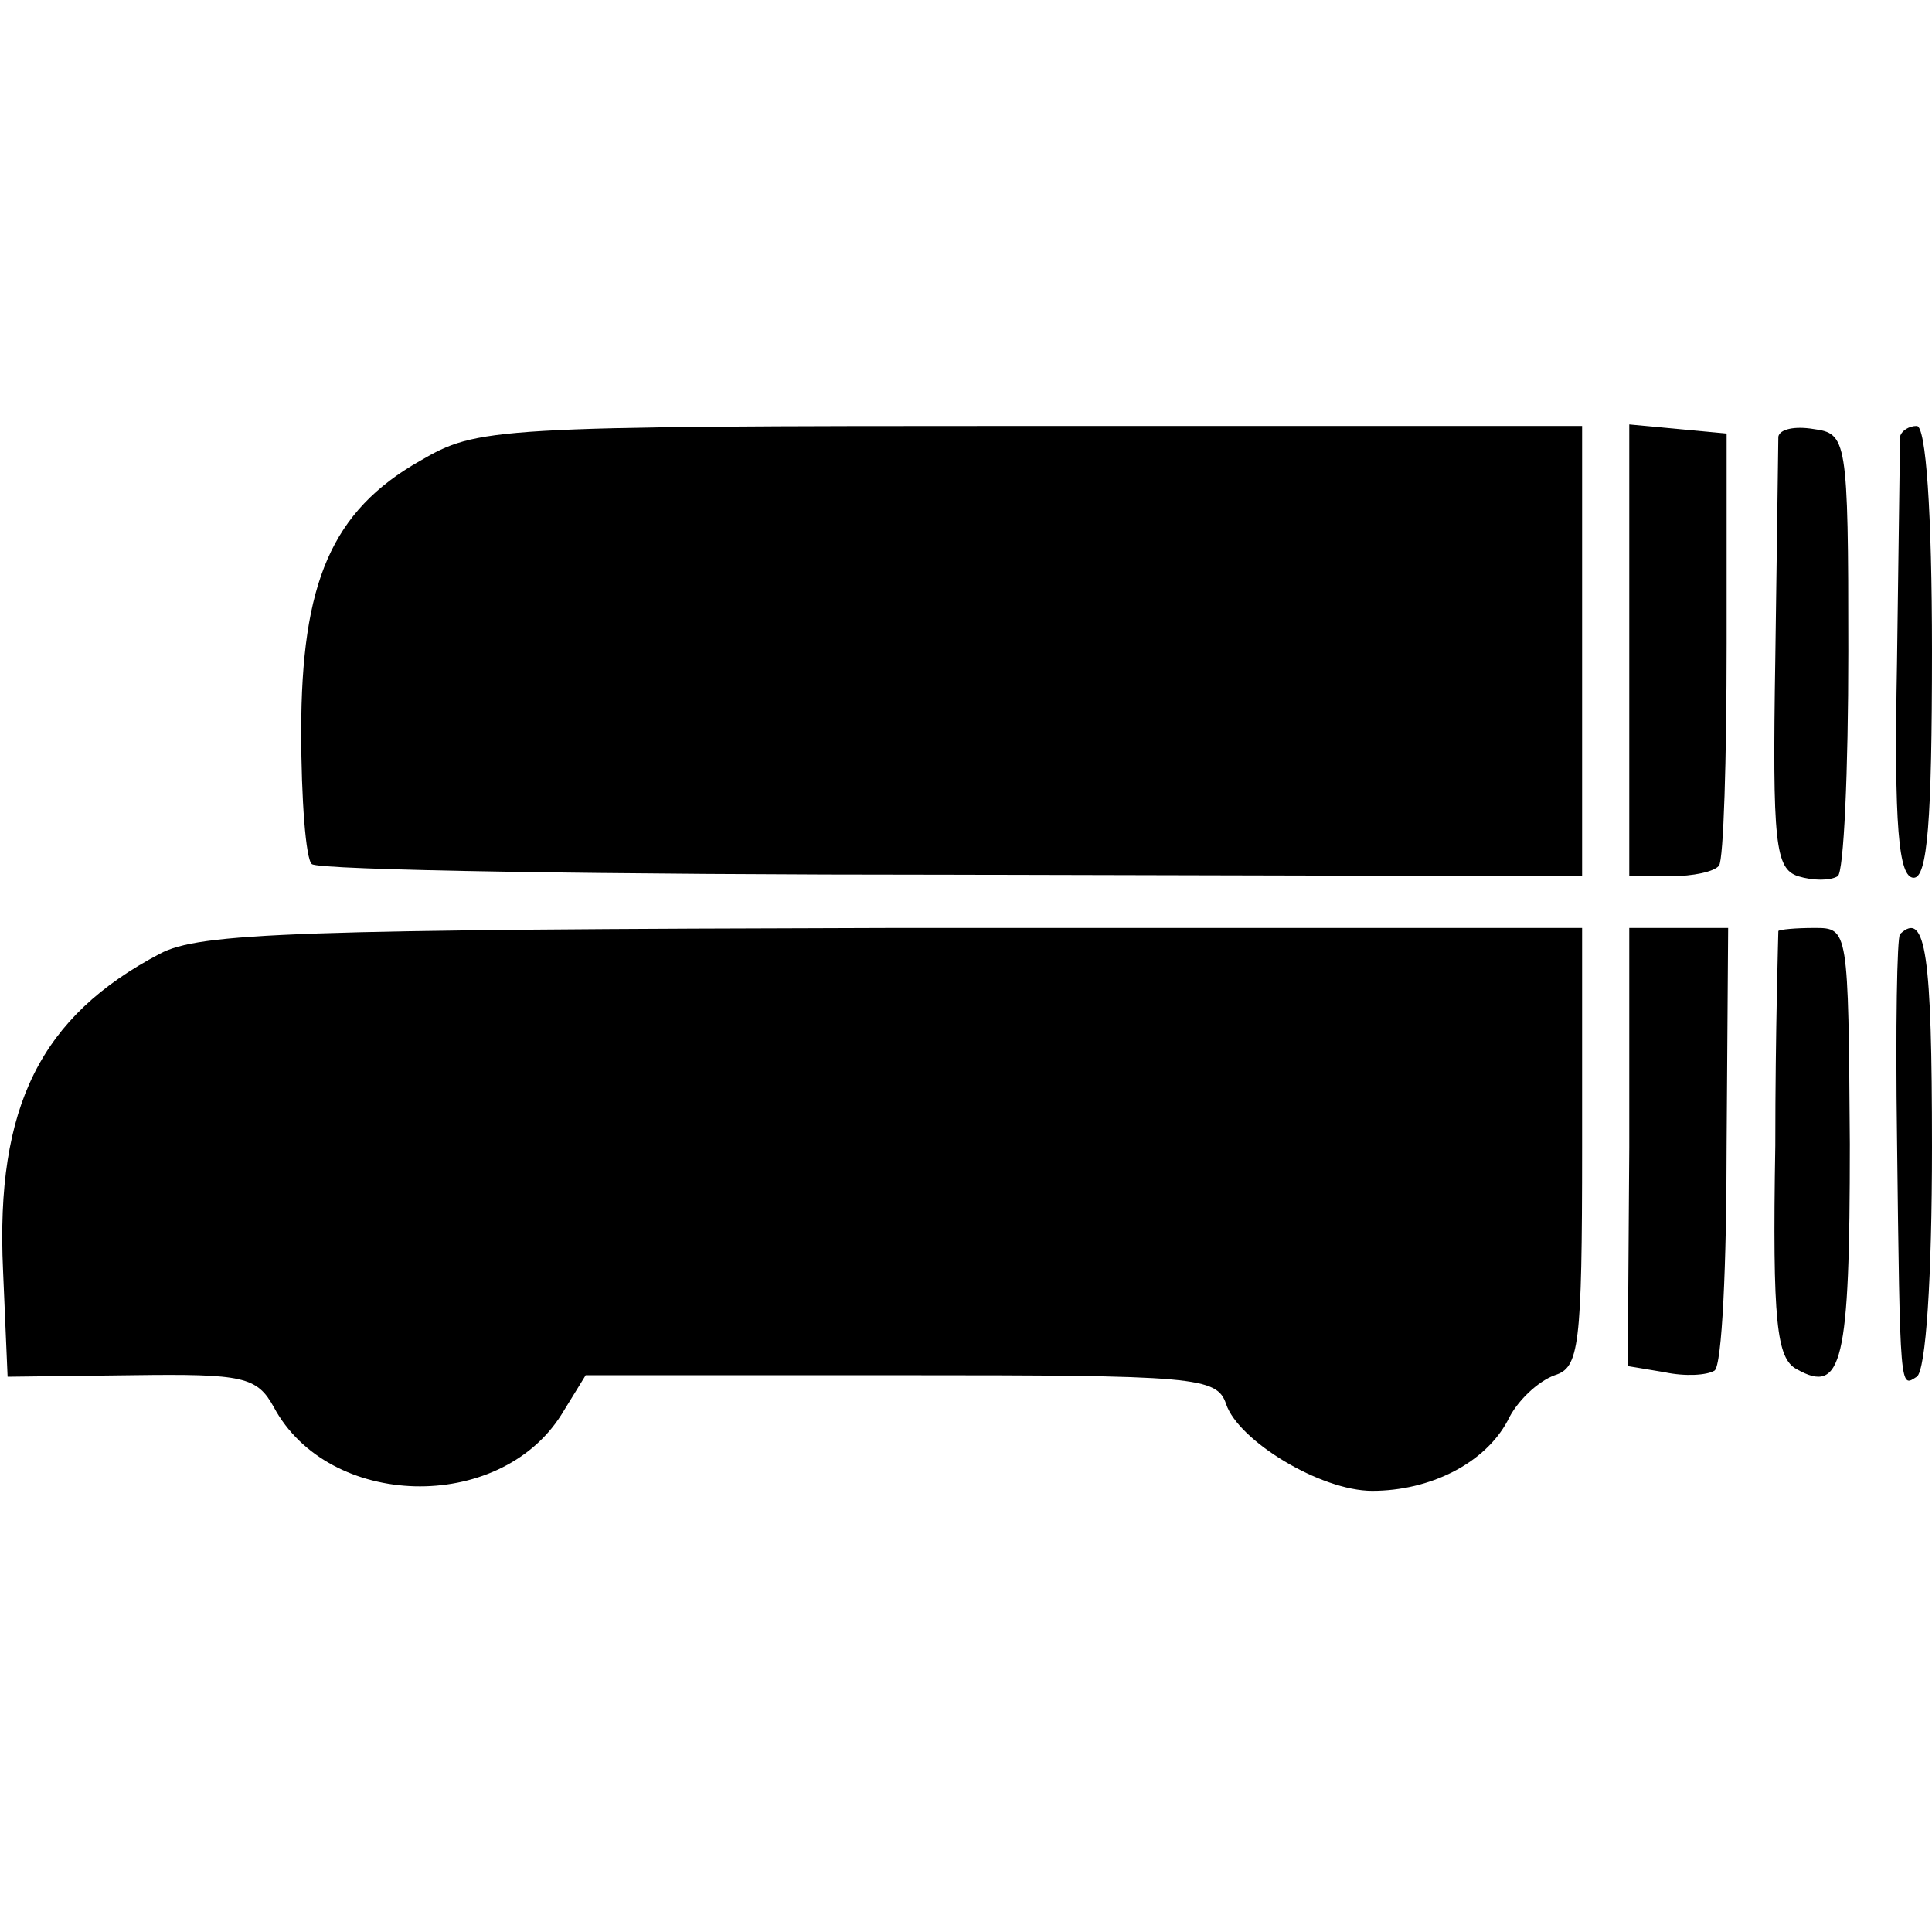<?xml version="1.0" standalone="no"?>
<!DOCTYPE svg PUBLIC "-//W3C//DTD SVG 20010904//EN"
 "http://www.w3.org/TR/2001/REC-SVG-20010904/DTD/svg10.dtd">
<svg version="1.0" xmlns="http://www.w3.org/2000/svg"
 width="127pt" height="127pt" viewBox="0 0 127 127"
 preserveAspectRatio="xMidYMid meet">
<g transform="translate(0,127) scale(0.1,-0.1)"
fill="#000000" stroke="none">
<path d="M276 967 c-58 -33 -78 -80 -78 -178 0 -44 3 -84 7 -87 4 -4 193 -7
421 -7 l414 -1 0 148 0 148 -362 0 c-357 0 -364 -1 -402 -23z"/>
<path d="M1071 843 l0 -149 27 0 c15 0 29 3 32 7 3 4 5 70 5 146 l0 138 -32 3
-32 3 0 -148z"/>
<path d="M1169 983 c0 -4 -1 -70 -2 -146 -2 -122 0 -138 15 -143 10 -3 21 -3
26 0 4 2 7 69 7 148 0 140 -1 143 -23 146 -12 2 -22 0 -23 -5z"/>
<path d="M1249 983 c0 -5 -1 -71 -2 -149 -2 -107 1 -141 11 -141 9 0 12 37 12
149 0 92 -4 148 -10 148 -5 0 -10 -3 -11 -7z"/>
<path d="M105 643 c-78 -41 -108 -100 -103 -208 l3 -70 82 1 c73 1 82 -1 93
-21 36 -67 148 -70 189 -5 l16 26 207 0 c194 0 208 -1 214 -19 8 -24 62 -57
96 -57 38 0 74 18 89 46 6 13 20 26 31 30 16 5 18 18 18 150 l0 144 -452 0
c-393 -1 -457 -3 -483 -17z"/>
<path d="M1071 516 l-1 -144 24 -4 c14 -3 28 -2 33 1 5 3 8 70 8 149 l1 142
-33 0 -32 0 0 -144z"/>
<path d="M1169 658 c0 -2 -2 -65 -2 -141 -2 -117 1 -140 14 -147 30 -17 35 4
35 148 -1 141 -1 142 -23 142 -13 0 -23 -1 -24 -2z"/>
<path d="M1249 656 c-2 -2 -3 -62 -2 -133 2 -170 2 -165 13 -158 6 4 10 65 10
151 0 126 -4 156 -21 140z"/>
</g>
</svg>
